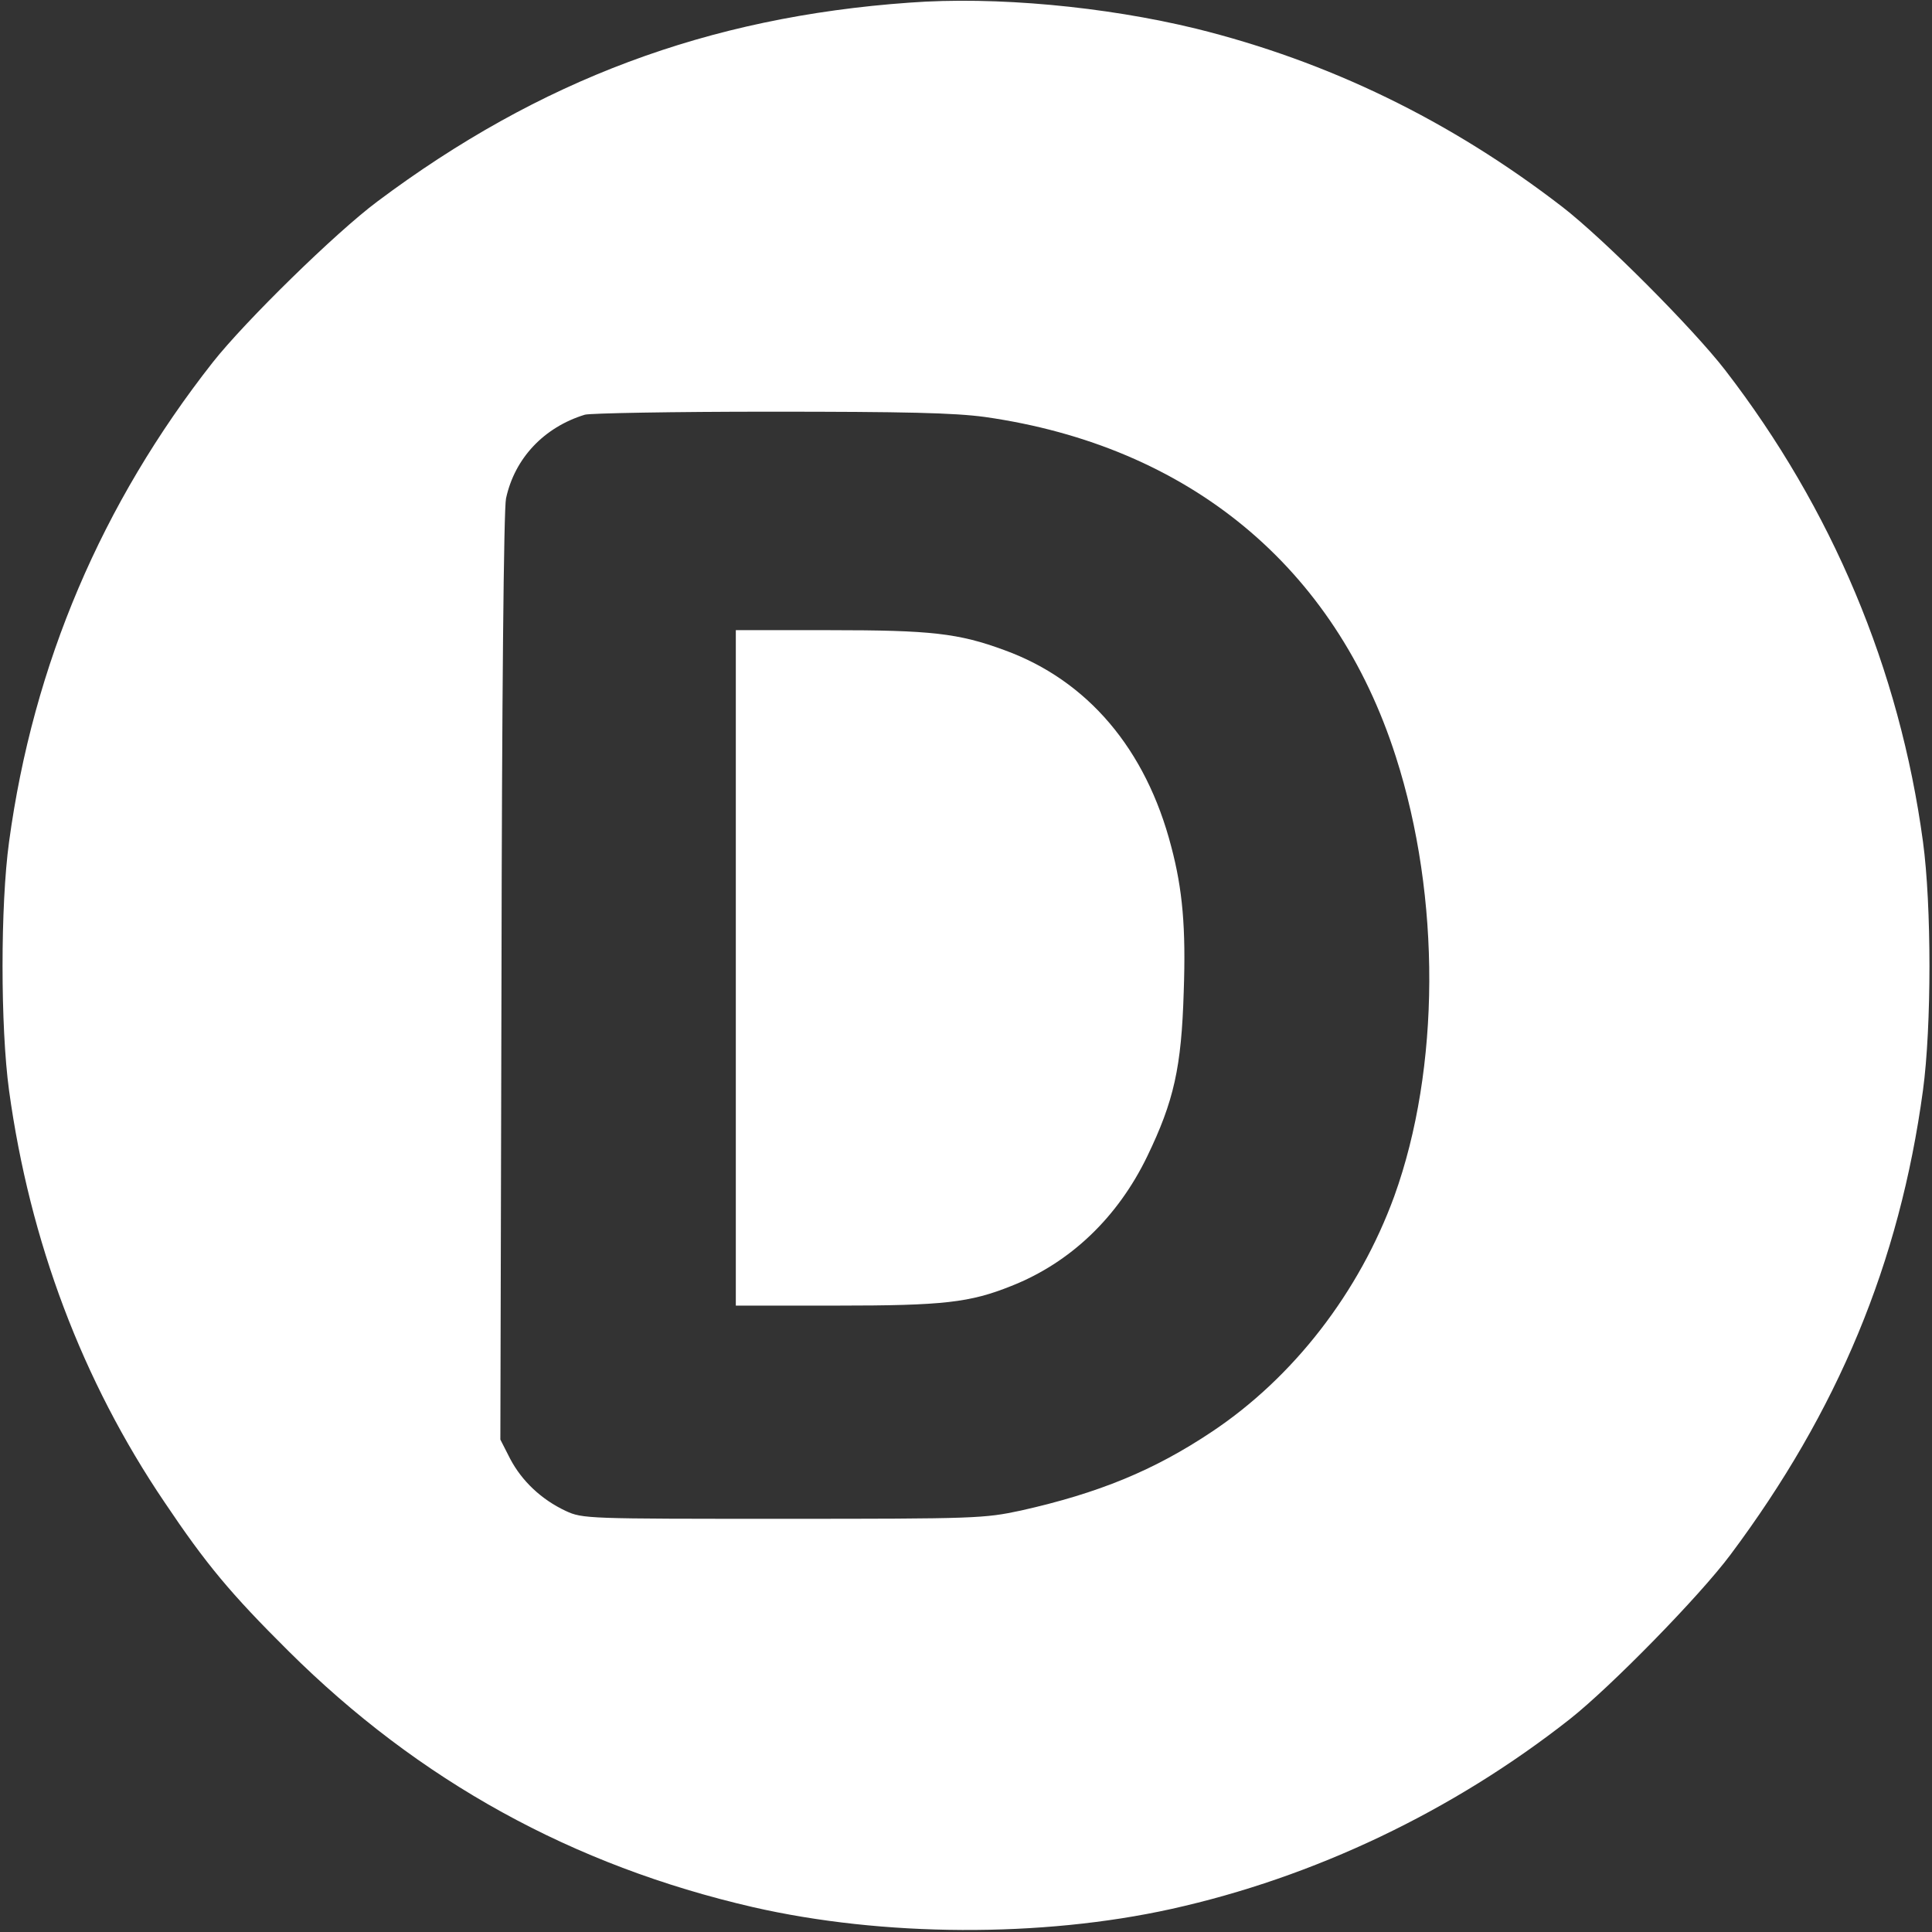 <?xml version="1.0" standalone="no"?>
<!DOCTYPE svg PUBLIC "-//W3C//DTD SVG 20010904//EN"
 "http://www.w3.org/TR/2001/REC-SVG-20010904/DTD/svg10.dtd">
<svg version="1.0" xmlns="http://www.w3.org/2000/svg"
 width="512pt" height="512pt" viewBox="0 0 512 512"
 preserveAspectRatio="xMidYMid meet">

<rect x="0" y="0" width="512" height="512" fill="#333333" stroke="none"/>

<g transform="translate(0,512) scale(0.1,-0.1)"
fill="#fff" stroke="none">
<path d="M2410 5113 c-534 -38 -980 -205 -1410 -527 -110 -82 -350 -317 -436
-426 -294 -374 -476 -800 -540 -1271 -23 -168 -23 -490 0 -659 55 -400 194
-769 412 -1091 110 -164 175 -242 328 -394 347 -345 754 -569 1231 -679 345
-79 765 -81 1109 -5 379 84 746 259 1056 503 109 86 344 326 426 436 284 380
448 773 510 1230 23 169 23 491 0 660 -62 457 -241 882 -524 1249 -85 110
-322 348 -432 433 -297 229 -619 385 -970 472 -242 59 -533 86 -760 69z m200
-1098 c541 -77 928 -397 1089 -900 120 -373 118 -827 -4 -1165 -93 -255 -267
-480 -483 -624 -154 -103 -301 -163 -506 -209 -98 -21 -119 -22 -631 -22 -518
0 -531 0 -576 21 -64 30 -116 79 -147 138 l-26 51 3 1225 c1 728 6 1243 12
1269 23 107 101 189 209 222 14 4 234 8 490 8 361 0 488 -3 570 -14z"/>
<path d="M1950 2555 l0 -895 268 0 c283 0 352 8 462 52 157 62 282 182 360
343 71 147 91 236 97 437 6 169 -3 271 -33 384 -67 259 -222 441 -442 521
-122 45 -195 53 -463 53 l-249 0 0 -895z"/>
</g>
</svg>
